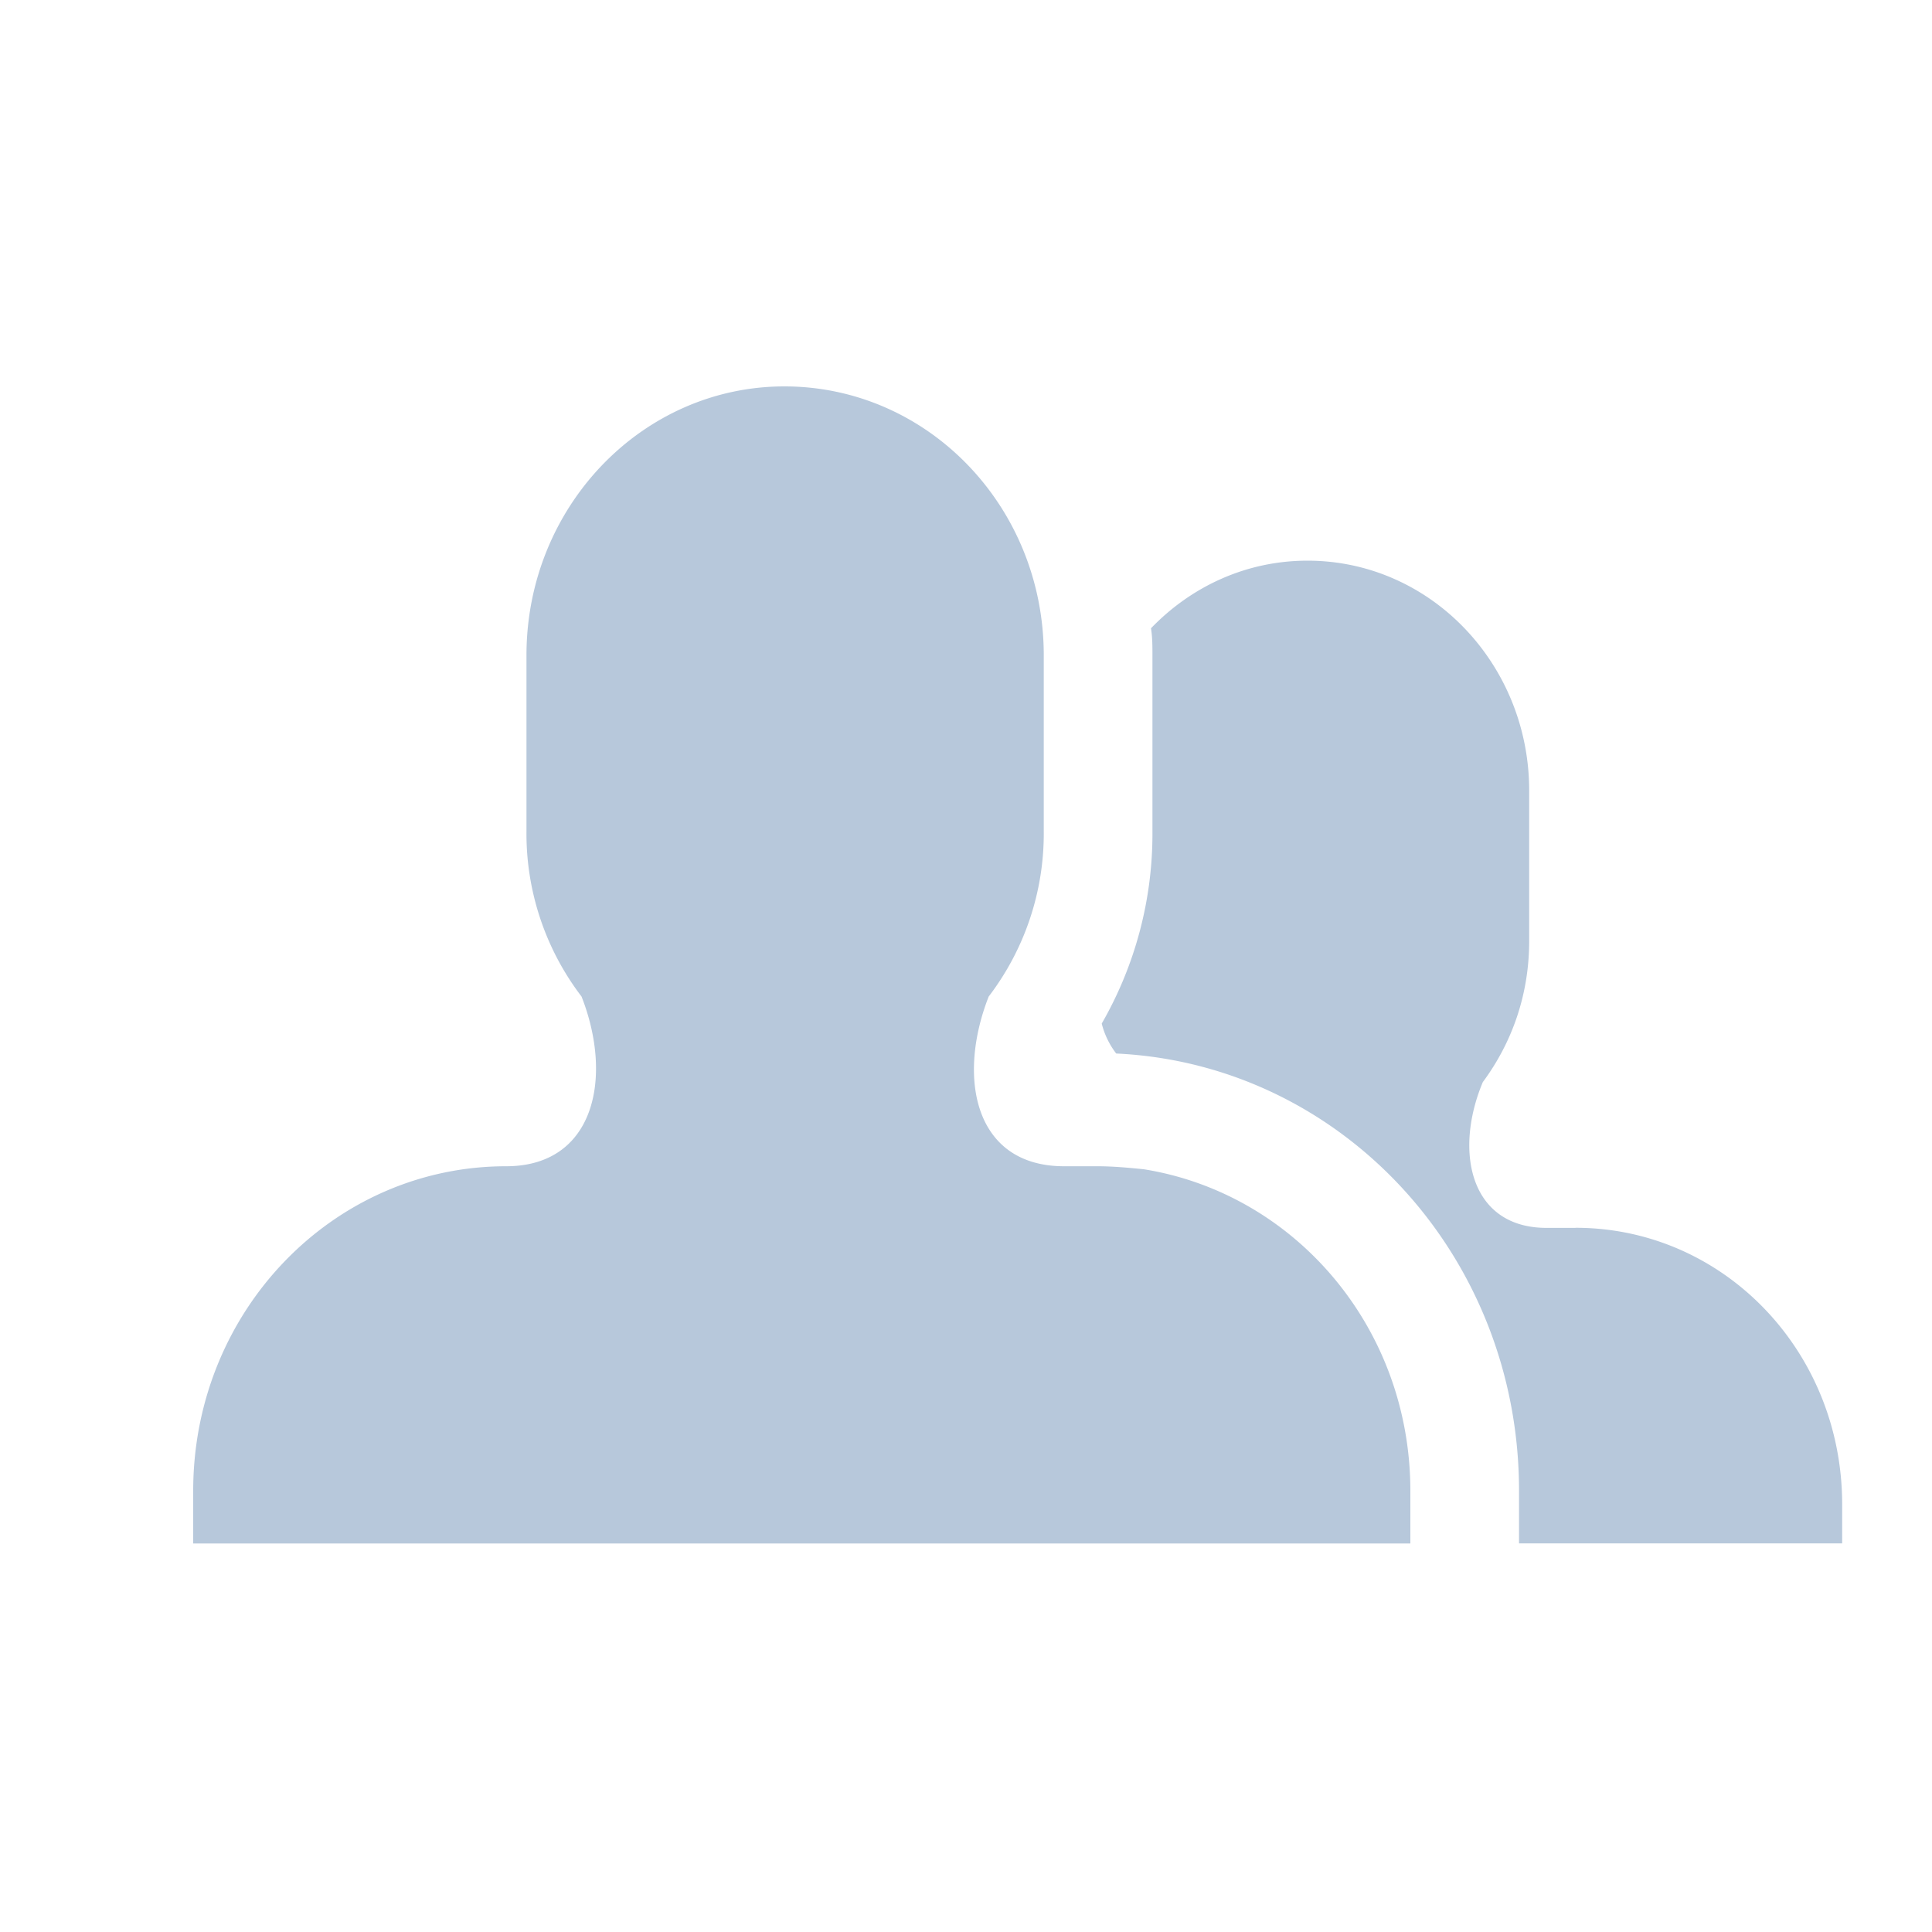 <svg viewBox="0 0 20 20"><path fill="#B7C8DB" fill-rule="evenodd" d="M16.31 12.71c1.53 0 2.76 1.276 2.76 2.863v.404h-3.345v-.544c0-2.442-1.845-4.418-4.17-4.527a.85.85 0 01-.15-.31 3.937 3.937 0 00.525-1.992v-1.82c0-.093 0-.187-.015-.28.42-.436.99-.7 1.62-.7 1.275 0 2.295 1.073 2.295 2.38V9.74c0 .56-.18 1.057-.48 1.462-.3.715-.135 1.509.66 1.509h.3zm-4.47-.606c1.56.25 2.76 1.634 2.76 3.33v.544H2v-.545c0-1.866 1.455-3.36 3.24-3.36.915 0 1.11-.917.78-1.757a2.78 2.78 0 01-.57-1.712v-1.82C5.45 5.244 6.65 4 8.12 4c1.485 0 2.685 1.244 2.685 2.784v1.82a2.78 2.78 0 01-.57 1.712c-.33.84-.15 1.757.78 1.757h.345c.165 0 .33.016.48.031z"/></svg>